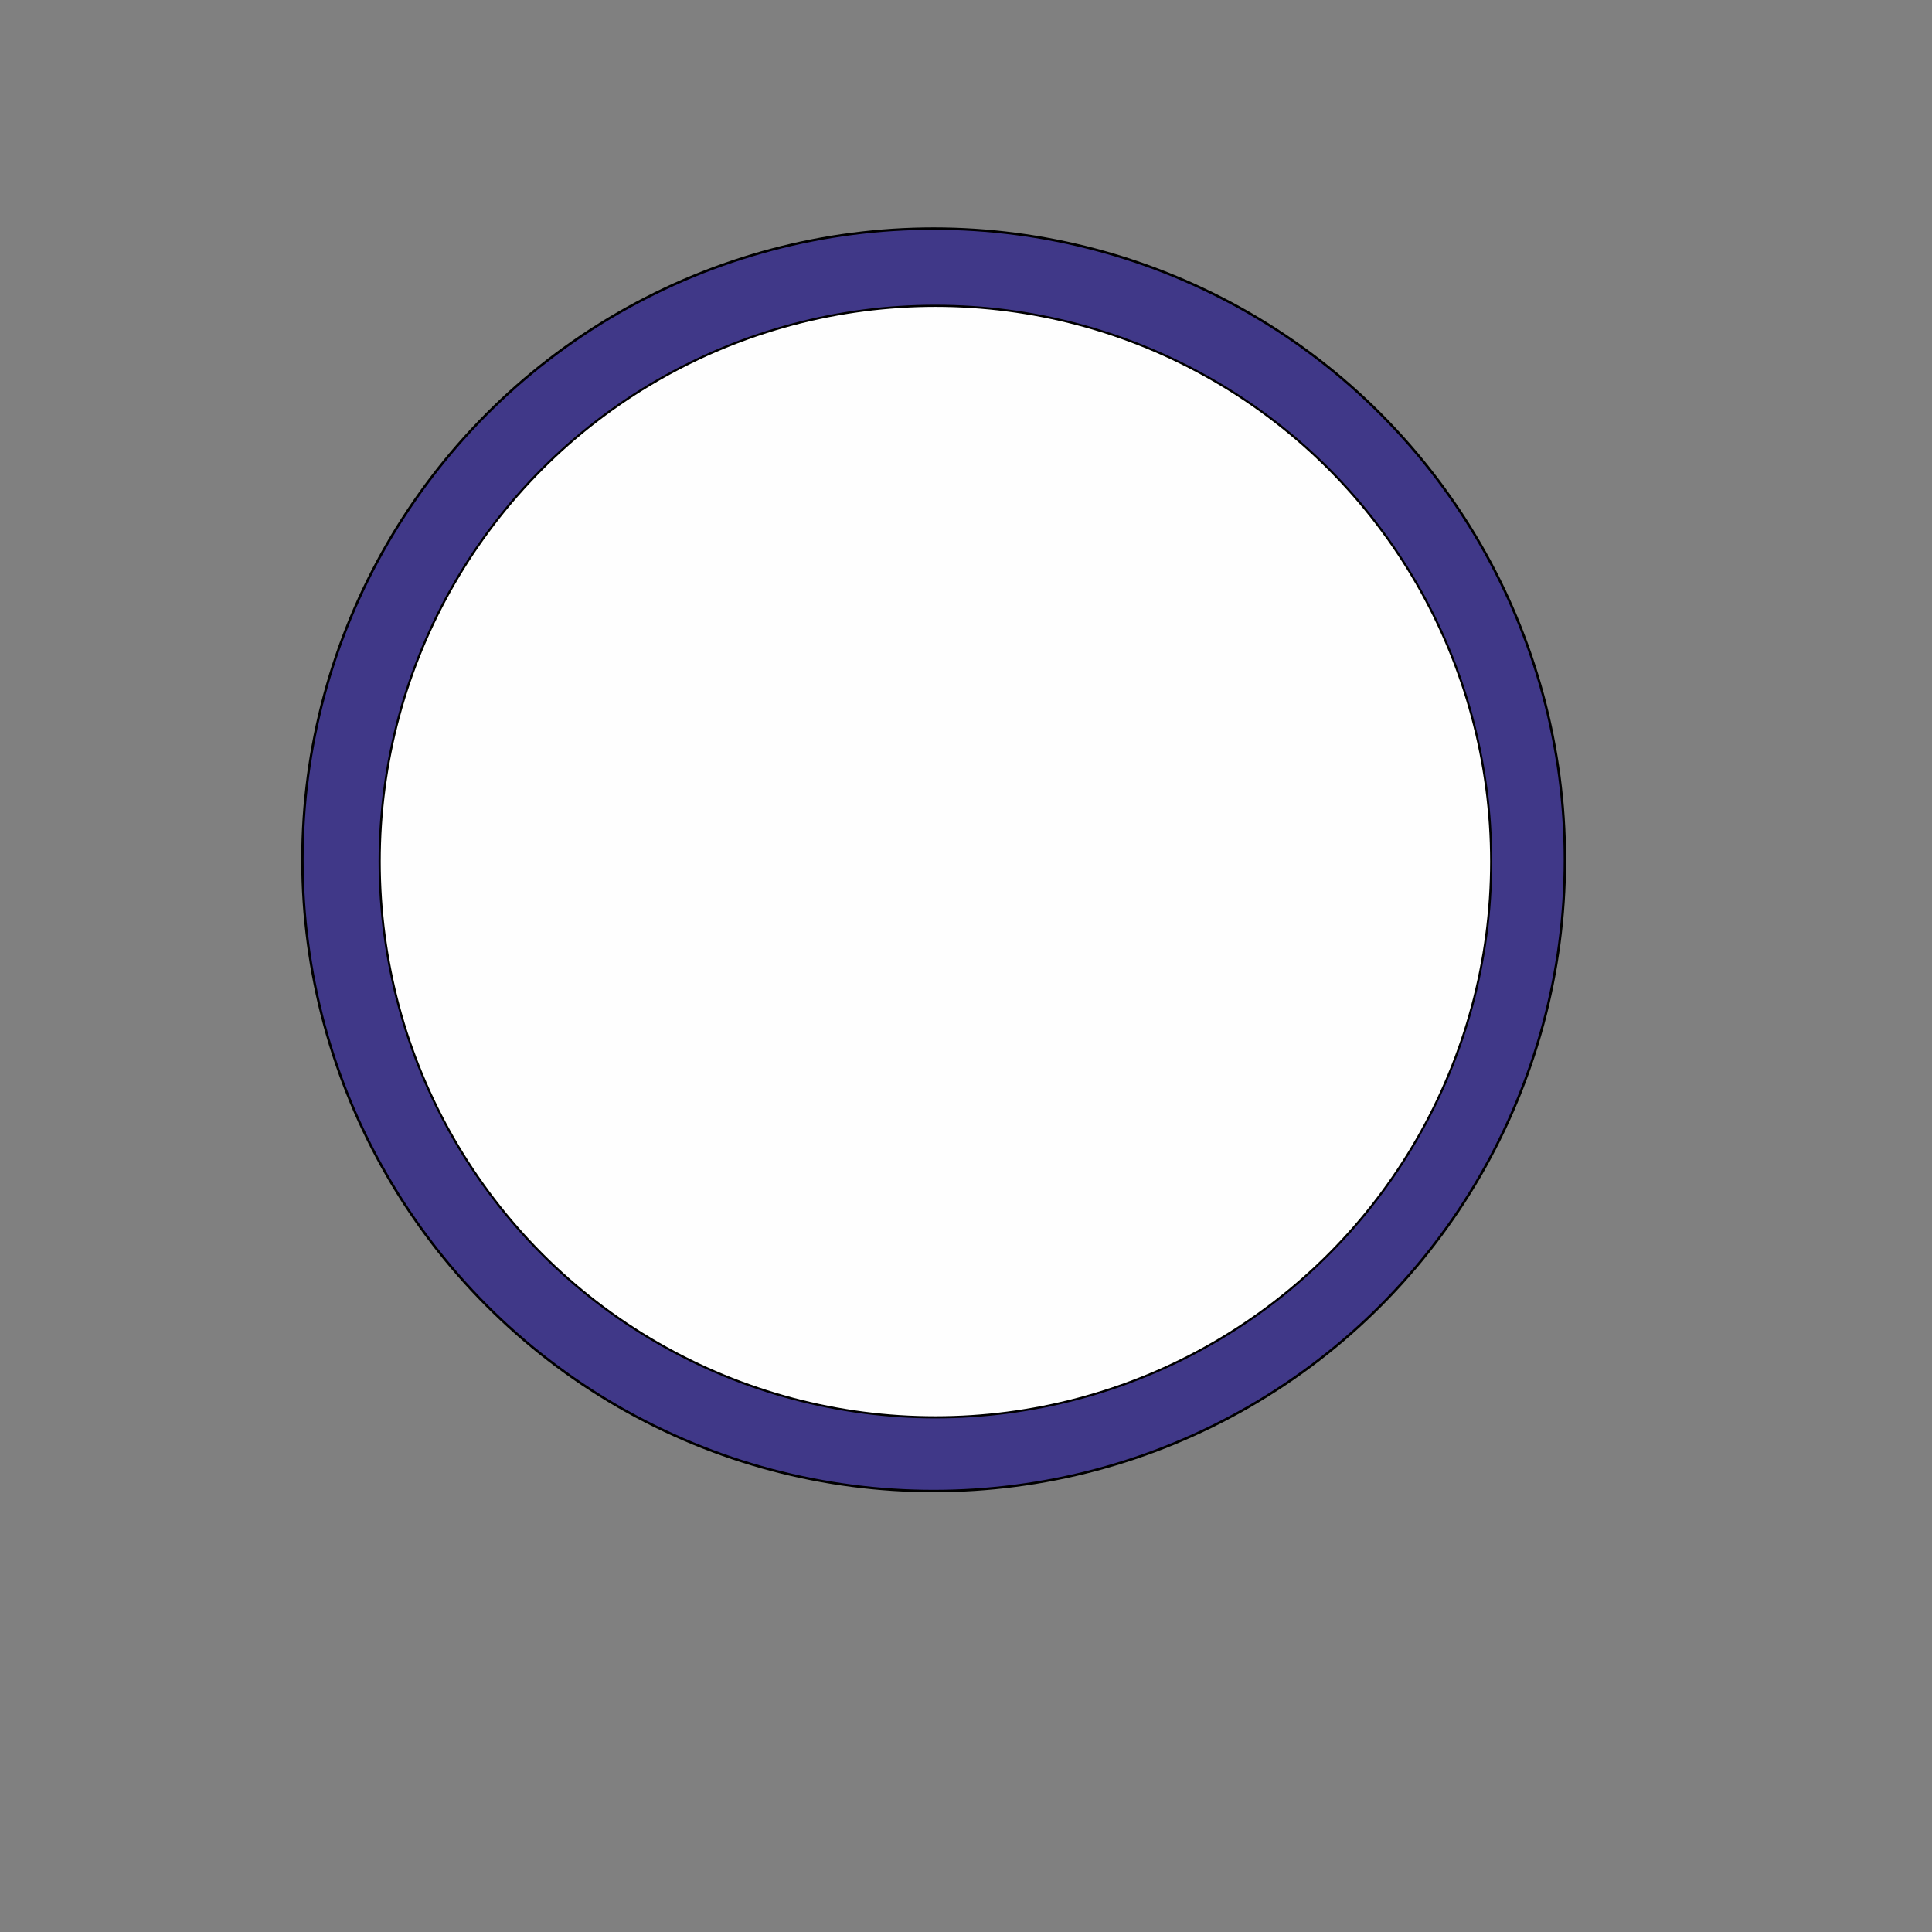 <?xml version="1.0" encoding="UTF-8" standalone="no"?>
<!-- Created with Inkscape (http://www.inkscape.org/) -->

<svg
   width="210mm"
   height="210mm"
   viewBox="0 0 210 210"
   version="1.1"
   id="svg1"
   xmlns="http://www.w3.org/2000/svg"
   xmlns:svg="http://www.w3.org/2000/svg">
  <rect x="0" y="0" width="210" height="210" fill="#808080" stroke="none"/>
  <defs
     id="defs1" />
  <g
     id="layer1">
    <circle
       style="fill:#403888;stroke:#000000;stroke-width:0.265;paint-order:stroke markers fill;fill-opacity:1"
       id="path1"
       cx="101.485"
       cy="93.458"
       r="68.612" />
    <circle
       style="fill:#fefefe;stroke:#000000;stroke-width:0.233;paint-order:stroke markers fill;fill-opacity:1"
       id="circle1"
       cx="101.676"
       cy="93.649"
       r="60.41" />
  </g>
</svg>
